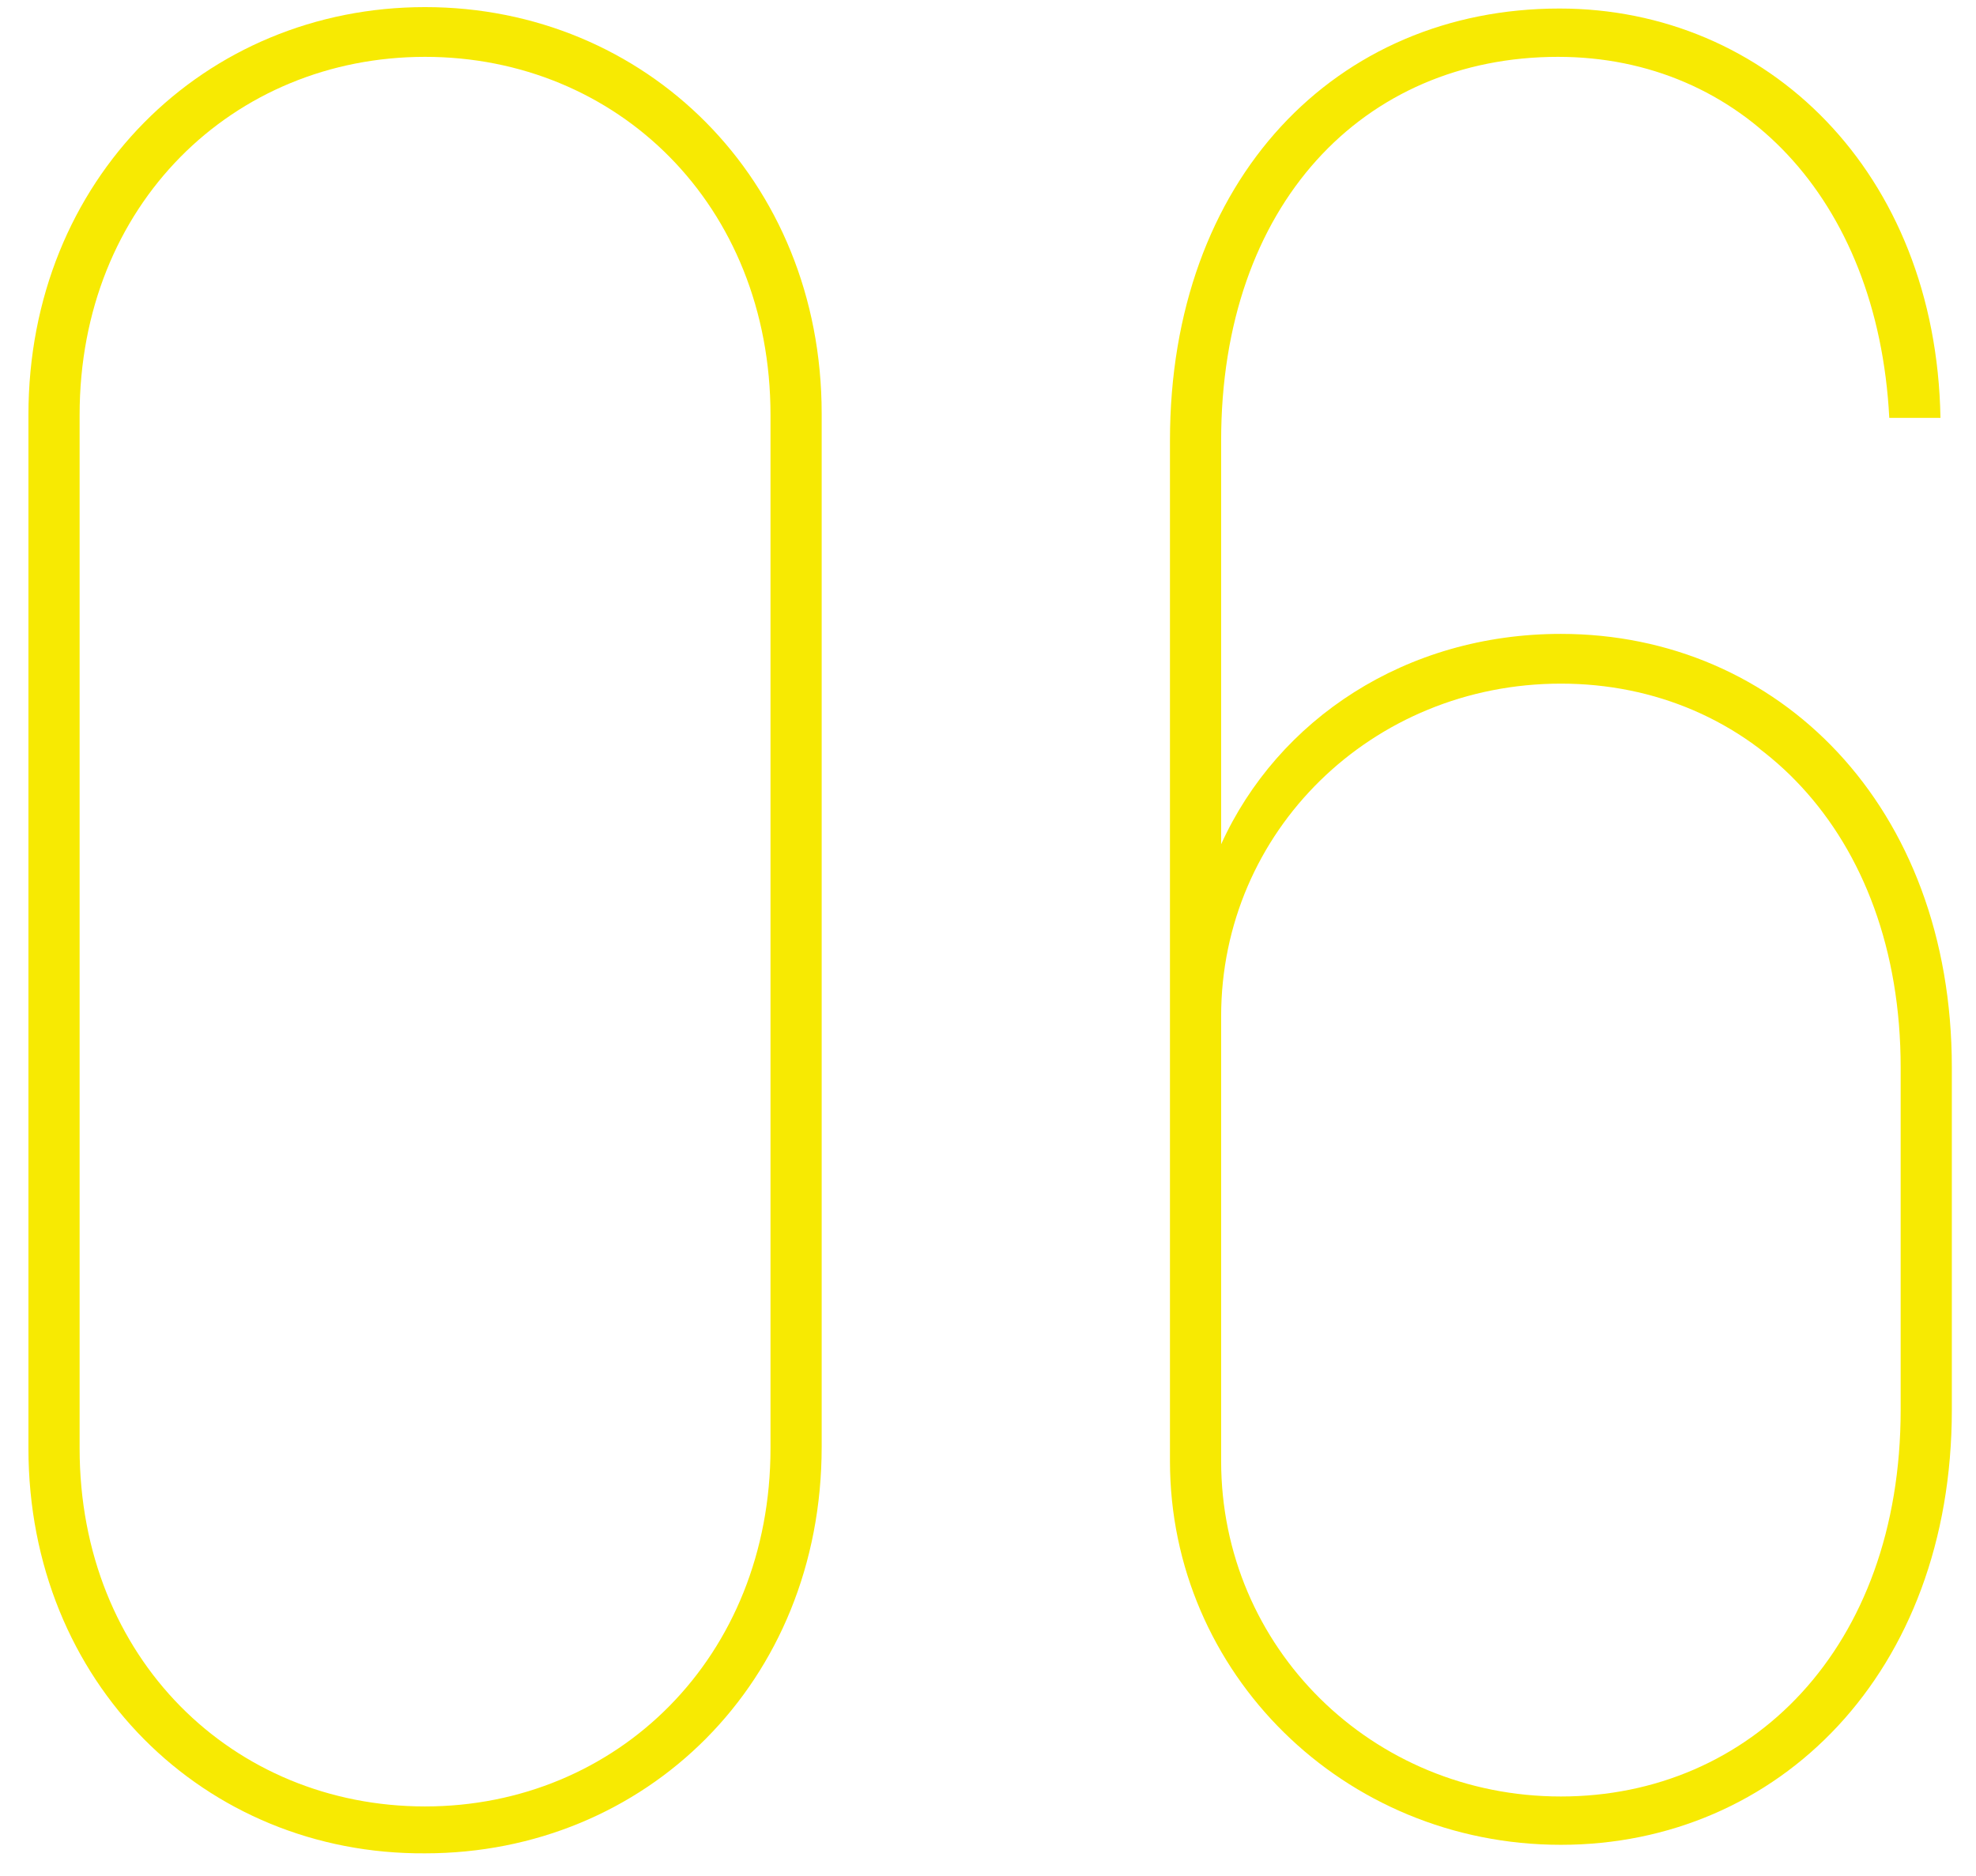 <?xml version="1.0" encoding="utf-8"?>
<!-- Generator: Adobe Illustrator 19.0.1, SVG Export Plug-In . SVG Version: 6.00 Build 0)  -->
<svg version="1.0" id="Слой_1" xmlns="http://www.w3.org/2000/svg" xmlns:xlink="http://www.w3.org/1999/xlink" x="0px" y="0px"
	 viewBox="0 0 139 132" style="enable-background:new 0 0 139 132;" xml:space="preserve">
<style type="text/css">
	.st0{fill:#F7EA02;}
</style>
<g>
	<path class="st0" d="M2,101.9V29.2C2,12.6,14.4,0.5,29.9,0.5c15.5,0,27.9,12.1,27.9,28.6v72.7c0,16.6-12.4,28.6-27.9,28.6
		C14.4,130.5,2,118.4,2,101.9z M54.2,101.9V29.2C54.2,14.4,43.4,4,29.9,4S5.6,14.4,5.6,29.2v72.7c0,14.8,10.8,25.2,24.3,25.2
		S54.2,116.6,54.2,101.9z"/>
	<path class="st0" d="M137.3,75.1v24.1c0,18.5-12.2,30.6-27.5,30.6c-15.3,0-27.5-12.1-27.5-27V31c0-18.4,11.7-30.4,27.4-30.4
		c14.6,0,26.5,11.5,26.8,28.8h-3.6C132.1,13.9,122.4,4,109.6,4C95.9,4,85.9,14.4,85.9,31v28.4c4-8.8,13-14.8,23.9-14.8
		C125.1,44.6,137.3,56.7,137.3,75.1z M133.7,75.1c0-16.6-10.6-27-23.9-27c-13.3,0-23.9,10.4-23.9,23.4v31.3
		c0,13.1,10.6,23.6,23.9,23.6c13.3,0,23.9-10.4,23.9-27.2V75.1z"/>
</g>
</svg>
